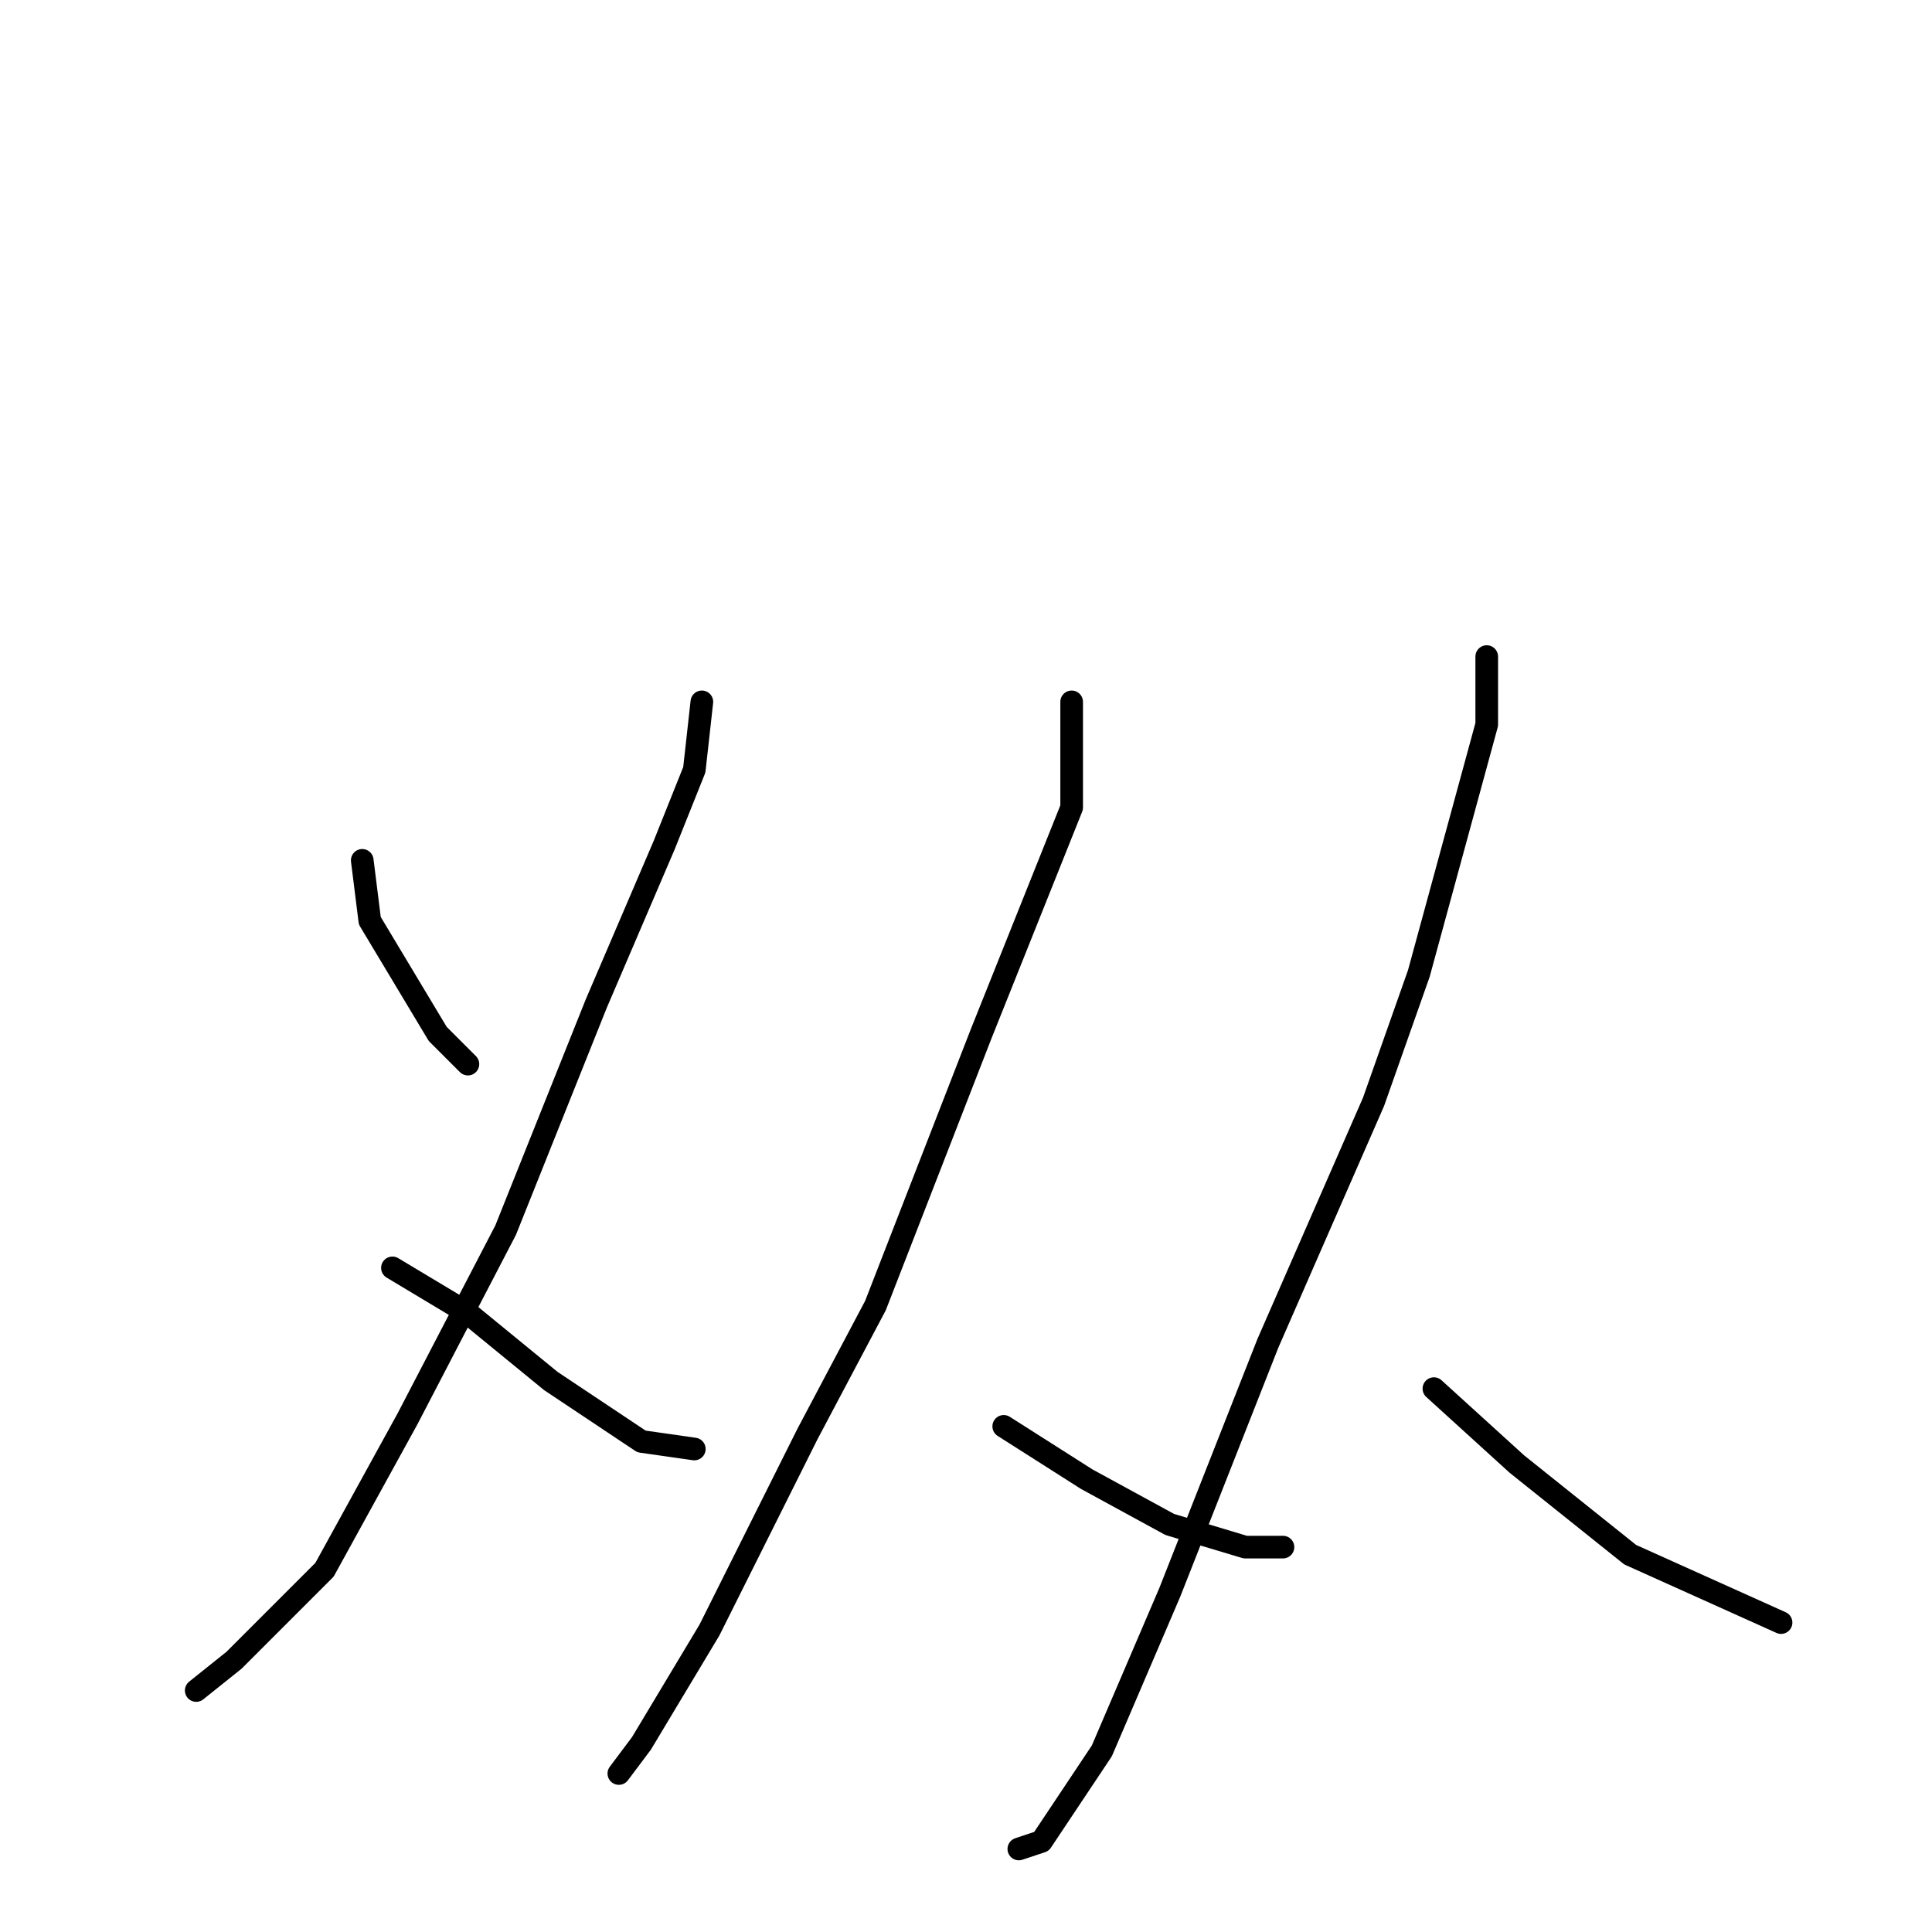 <?xml version="1.0" standalone="no"?>
    <svg width="256" height="256" xmlns="http://www.w3.org/2000/svg" version="1.1">
    <polyline stroke="black" stroke-width="3" stroke-linecap="round" fill="transparent" stroke-linejoin="round" points="48 114 49 122 58 137 62 141 62 141 " />
        <polyline stroke="black" stroke-width="3" stroke-linecap="round" fill="transparent" stroke-linejoin="round" points="93 93 92 102 88 112 79 133 67 163 54 188 43 208 31 220 26 224 26 224 " />
        <polyline stroke="black" stroke-width="3" stroke-linecap="round" fill="transparent" stroke-linejoin="round" points="52 168 62 174 73 183 85 191 92 192 92 192 " />
        <polyline stroke="black" stroke-width="3" stroke-linecap="round" fill="transparent" stroke-linejoin="round" points="142 93 142 107 130 137 116 173 107 190 94 216 85 231 82 235 82 235 " />
        <polyline stroke="black" stroke-width="3" stroke-linecap="round" fill="transparent" stroke-linejoin="round" points="133 189 144 196 155 202 165 205 170 205 170 205 " />
        <polyline stroke="black" stroke-width="3" stroke-linecap="round" fill="transparent" stroke-linejoin="round" points="197 87 197 96 188 129 182 146 168 178 155 211 146 232 138 244 135 245 135 245 " />
        <polyline stroke="black" stroke-width="3" stroke-linecap="round" fill="transparent" stroke-linejoin="round" points="190 184 201 194 216 206 236 215 236 215 " />
        </svg>